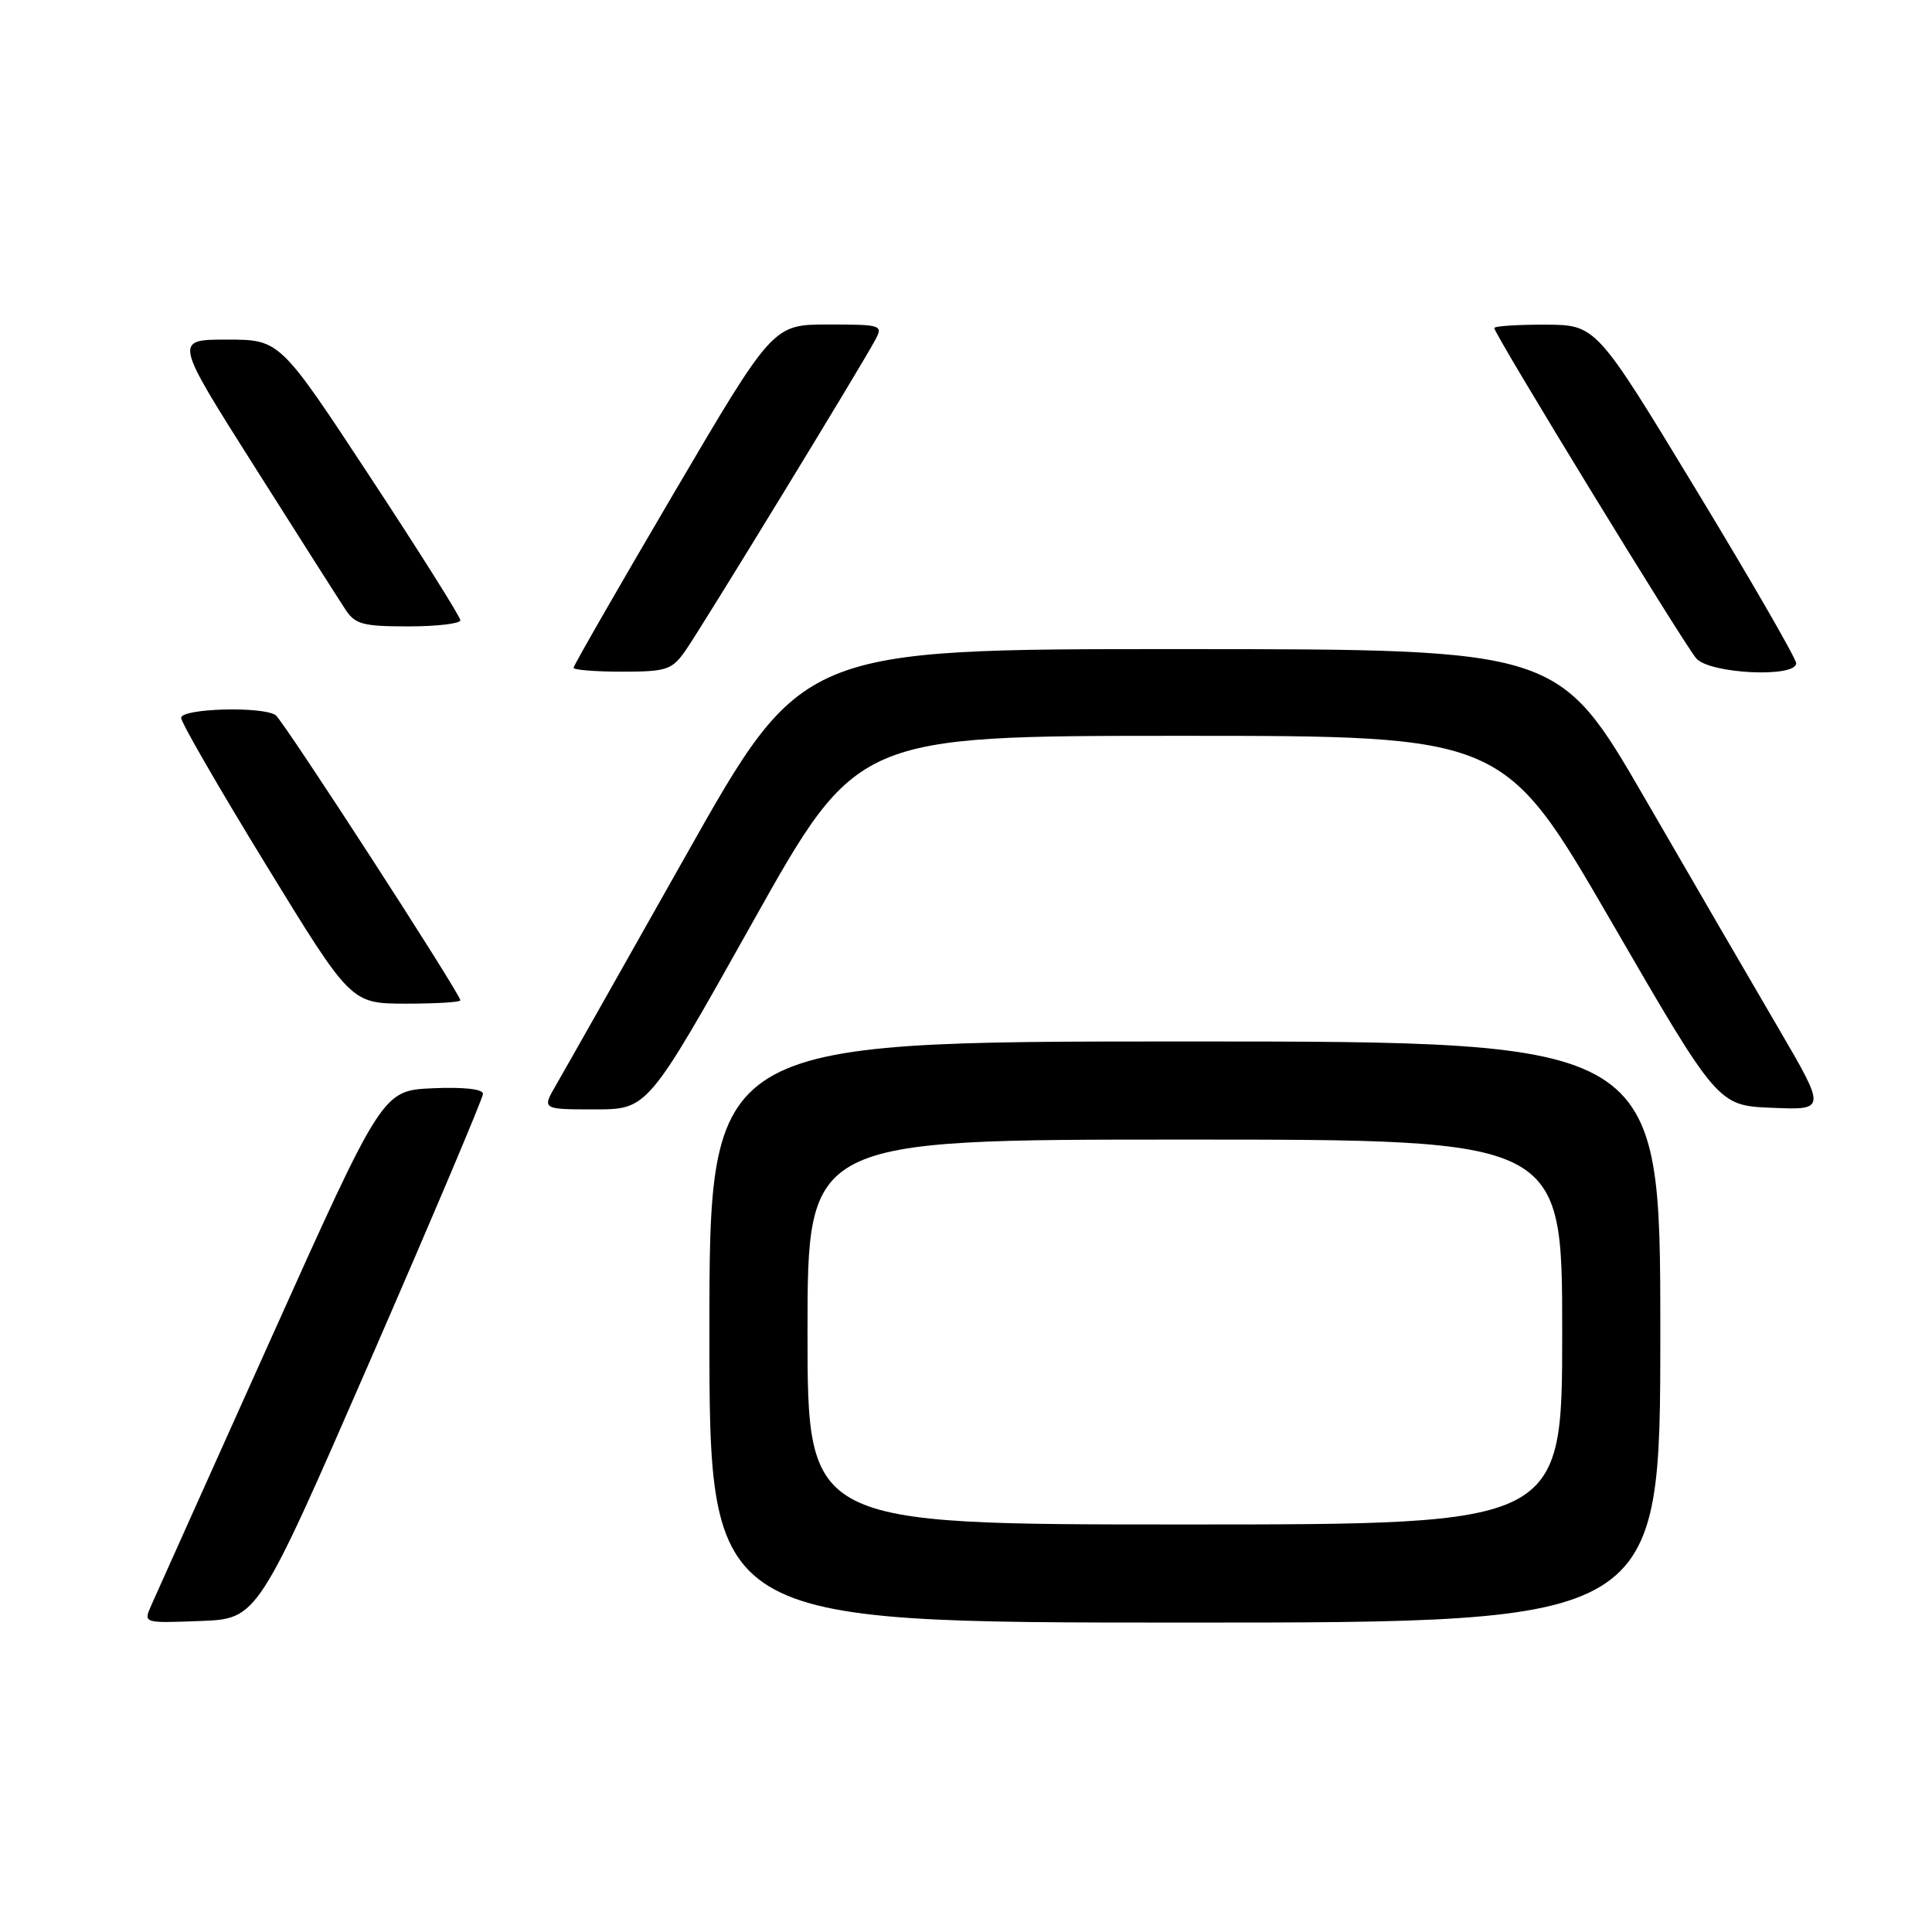 <?xml version="1.0" encoding="UTF-8" standalone="no"?>
<!DOCTYPE svg PUBLIC "-//W3C//DTD SVG 1.1//EN" "http://www.w3.org/Graphics/SVG/1.1/DTD/svg11.dtd" >
<svg xmlns="http://www.w3.org/2000/svg" xmlns:xlink="http://www.w3.org/1999/xlink" version="1.1" viewBox="0 0 256 256">
 <g >
 <path fill="currentColor"
d=" M 49.07 180.22 C 57.28 161.37 64.00 145.49 64.00 144.93 C 64.00 144.31 61.39 144.02 57.34 144.20 C 50.68 144.50 50.68 144.50 35.85 177.50 C 27.69 195.65 20.57 211.53 20.01 212.79 C 19.01 215.08 19.02 215.08 26.57 214.79 C 34.13 214.50 34.13 214.50 49.07 180.22 Z  M 220.00 176.50 C 220.00 138.00 220.00 138.00 157.00 138.00 C 94.00 138.00 94.00 138.00 94.00 176.50 C 94.00 215.00 94.00 215.00 157.00 215.00 C 220.00 215.00 220.00 215.00 220.00 176.50 Z  M 99.70 122.25 C 113.57 97.50 113.57 97.50 156.41 97.50 C 199.24 97.50 199.24 97.50 213.44 122.00 C 227.63 146.50 227.63 146.50 234.81 146.79 C 241.98 147.09 241.98 147.09 235.68 136.29 C 232.21 130.36 224.22 116.62 217.94 105.76 C 206.50 86.02 206.50 86.02 156.40 86.01 C 106.30 86.00 106.30 86.00 90.94 113.25 C 82.49 128.24 74.73 141.96 73.69 143.75 C 71.80 147.00 71.80 147.00 78.82 147.00 C 85.83 147.00 85.83 147.00 99.70 122.25 Z  M 61.00 132.55 C 61.00 131.69 37.56 95.50 36.53 94.77 C 34.84 93.56 24.00 93.86 24.00 95.12 C 24.00 95.73 29.06 104.50 35.25 114.60 C 46.50 132.97 46.50 132.97 53.75 132.99 C 57.74 132.99 61.00 132.80 61.00 132.55 Z  M 90.80 86.25 C 92.84 83.36 114.06 48.63 115.96 45.07 C 117.04 43.07 116.84 43.00 109.74 43.00 C 102.42 43.00 102.42 43.00 89.21 65.48 C 81.94 77.85 76.00 88.20 76.00 88.48 C 76.00 88.77 78.89 89.00 82.43 89.00 C 88.31 89.00 89.03 88.76 90.80 86.25 Z  M 238.00 87.88 C 238.00 87.27 232.04 76.93 224.75 64.91 C 211.50 43.05 211.50 43.05 204.75 43.02 C 201.04 43.01 198.00 43.21 198.00 43.47 C 198.00 44.28 223.15 85.41 224.77 87.25 C 226.57 89.29 238.00 89.84 238.00 87.88 Z  M 61.00 82.19 C 61.00 81.74 55.62 73.19 49.04 63.19 C 37.08 45.00 37.08 45.00 30.07 45.00 C 23.07 45.00 23.07 45.00 33.66 61.73 C 39.49 70.94 44.93 79.49 45.75 80.73 C 47.05 82.73 48.06 83.00 54.12 83.00 C 57.90 83.00 61.00 82.63 61.00 82.19 Z  M 107.00 176.50 C 107.00 151.00 107.00 151.00 157.00 151.00 C 207.00 151.00 207.00 151.00 207.00 176.50 C 207.00 202.00 207.00 202.00 157.00 202.00 C 107.00 202.00 107.00 202.00 107.00 176.50 Z "/>
</g>
</svg>